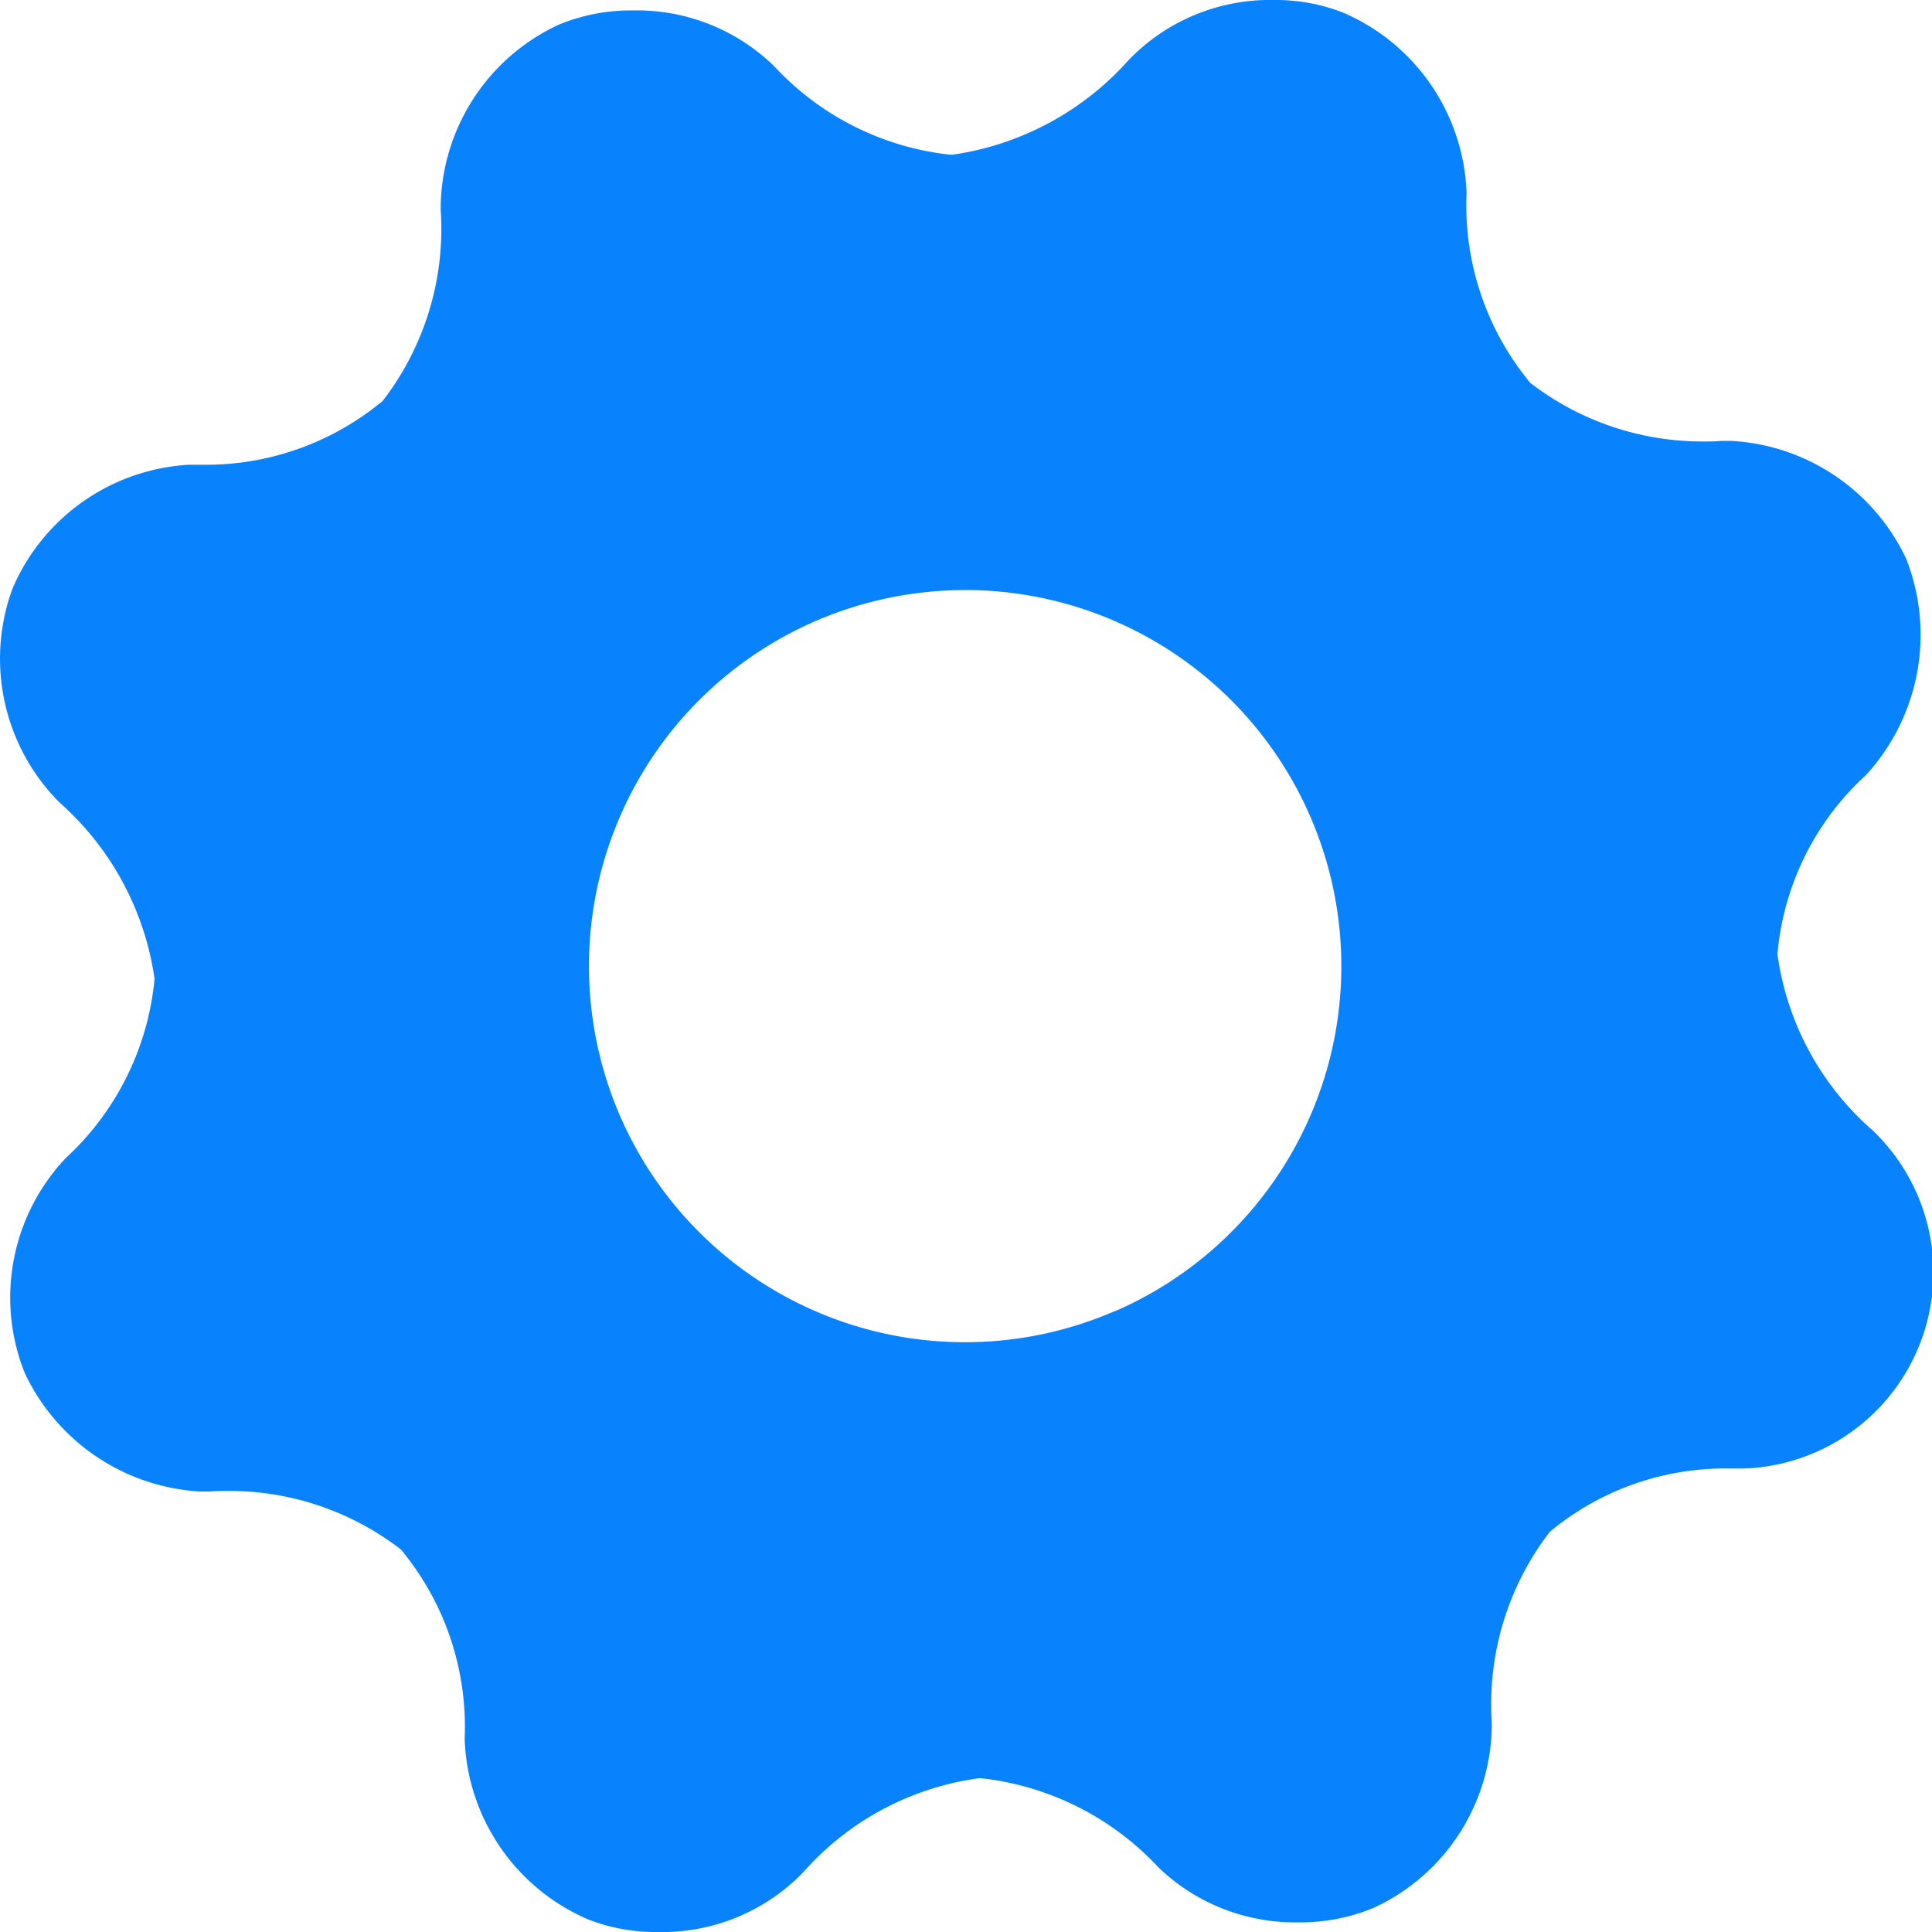 <svg height="20" viewBox="0 0 20 20" width="20" xmlns="http://www.w3.org/2000/svg"><path d="m6.8 20a1.916 1.916 0 0 1 -.709-.129 2.112 2.112 0 0 1 -1.281-1.871 2.871 2.871 0 0 0 -.66-1.96 2.91 2.91 0 0 0 -1.8-.606c-.06 0-.12 0-.177.006-.032 0-.065 0-.1 0a2.14 2.14 0 0 1 -1.816-1.225 2.1 2.1 0 0 1 .427-2.23 2.886 2.886 0 0 0 .916-1.853 3.006 3.006 0 0 0 -.983-1.824 2.106 2.106 0 0 1 -.488-2.214 2.116 2.116 0 0 1 1.828-1.283h.13a2.864 2.864 0 0 0 1.875-.661 2.919 2.919 0 0 0 .6-1.981 2.106 2.106 0 0 1 1.221-1.913 1.949 1.949 0 0 1 .765-.148 2.036 2.036 0 0 1 1.464.575 2.912 2.912 0 0 0 1.82.918h.032a3.018 3.018 0 0 0 1.825-.985 2.032 2.032 0 0 1 1.505-.616 1.91 1.91 0 0 1 .706.129 2.112 2.112 0 0 1 1.282 1.871 2.879 2.879 0 0 0 .66 1.964 2.916 2.916 0 0 0 1.8.606c.06 0 .119 0 .177-.006h.1a2.129 2.129 0 0 1 1.814 1.221 2.149 2.149 0 0 1 -.416 2.238 2.846 2.846 0 0 0 -.917 1.853 2.952 2.952 0 0 0 .986 1.826 2.032 2.032 0 0 1 -1.33 3.5h-.056-.1a2.836 2.836 0 0 0 -1.857.656 2.928 2.928 0 0 0 -.6 1.981 2.1 2.1 0 0 1 -1.221 1.91 1.965 1.965 0 0 1 -.774.151 2.038 2.038 0 0 1 -1.456-.569 2.948 2.948 0 0 0 -1.839-.923h-.016a2.953 2.953 0 0 0 -1.824.976 2.031 2.031 0 0 1 -1.513.616zm3.193-13.891h-.056a3.893 3.893 0 1 0 1.6 7.465h.005a3.894 3.894 0 0 0 -1.55-7.466z" fill="#0982fd"/></svg>